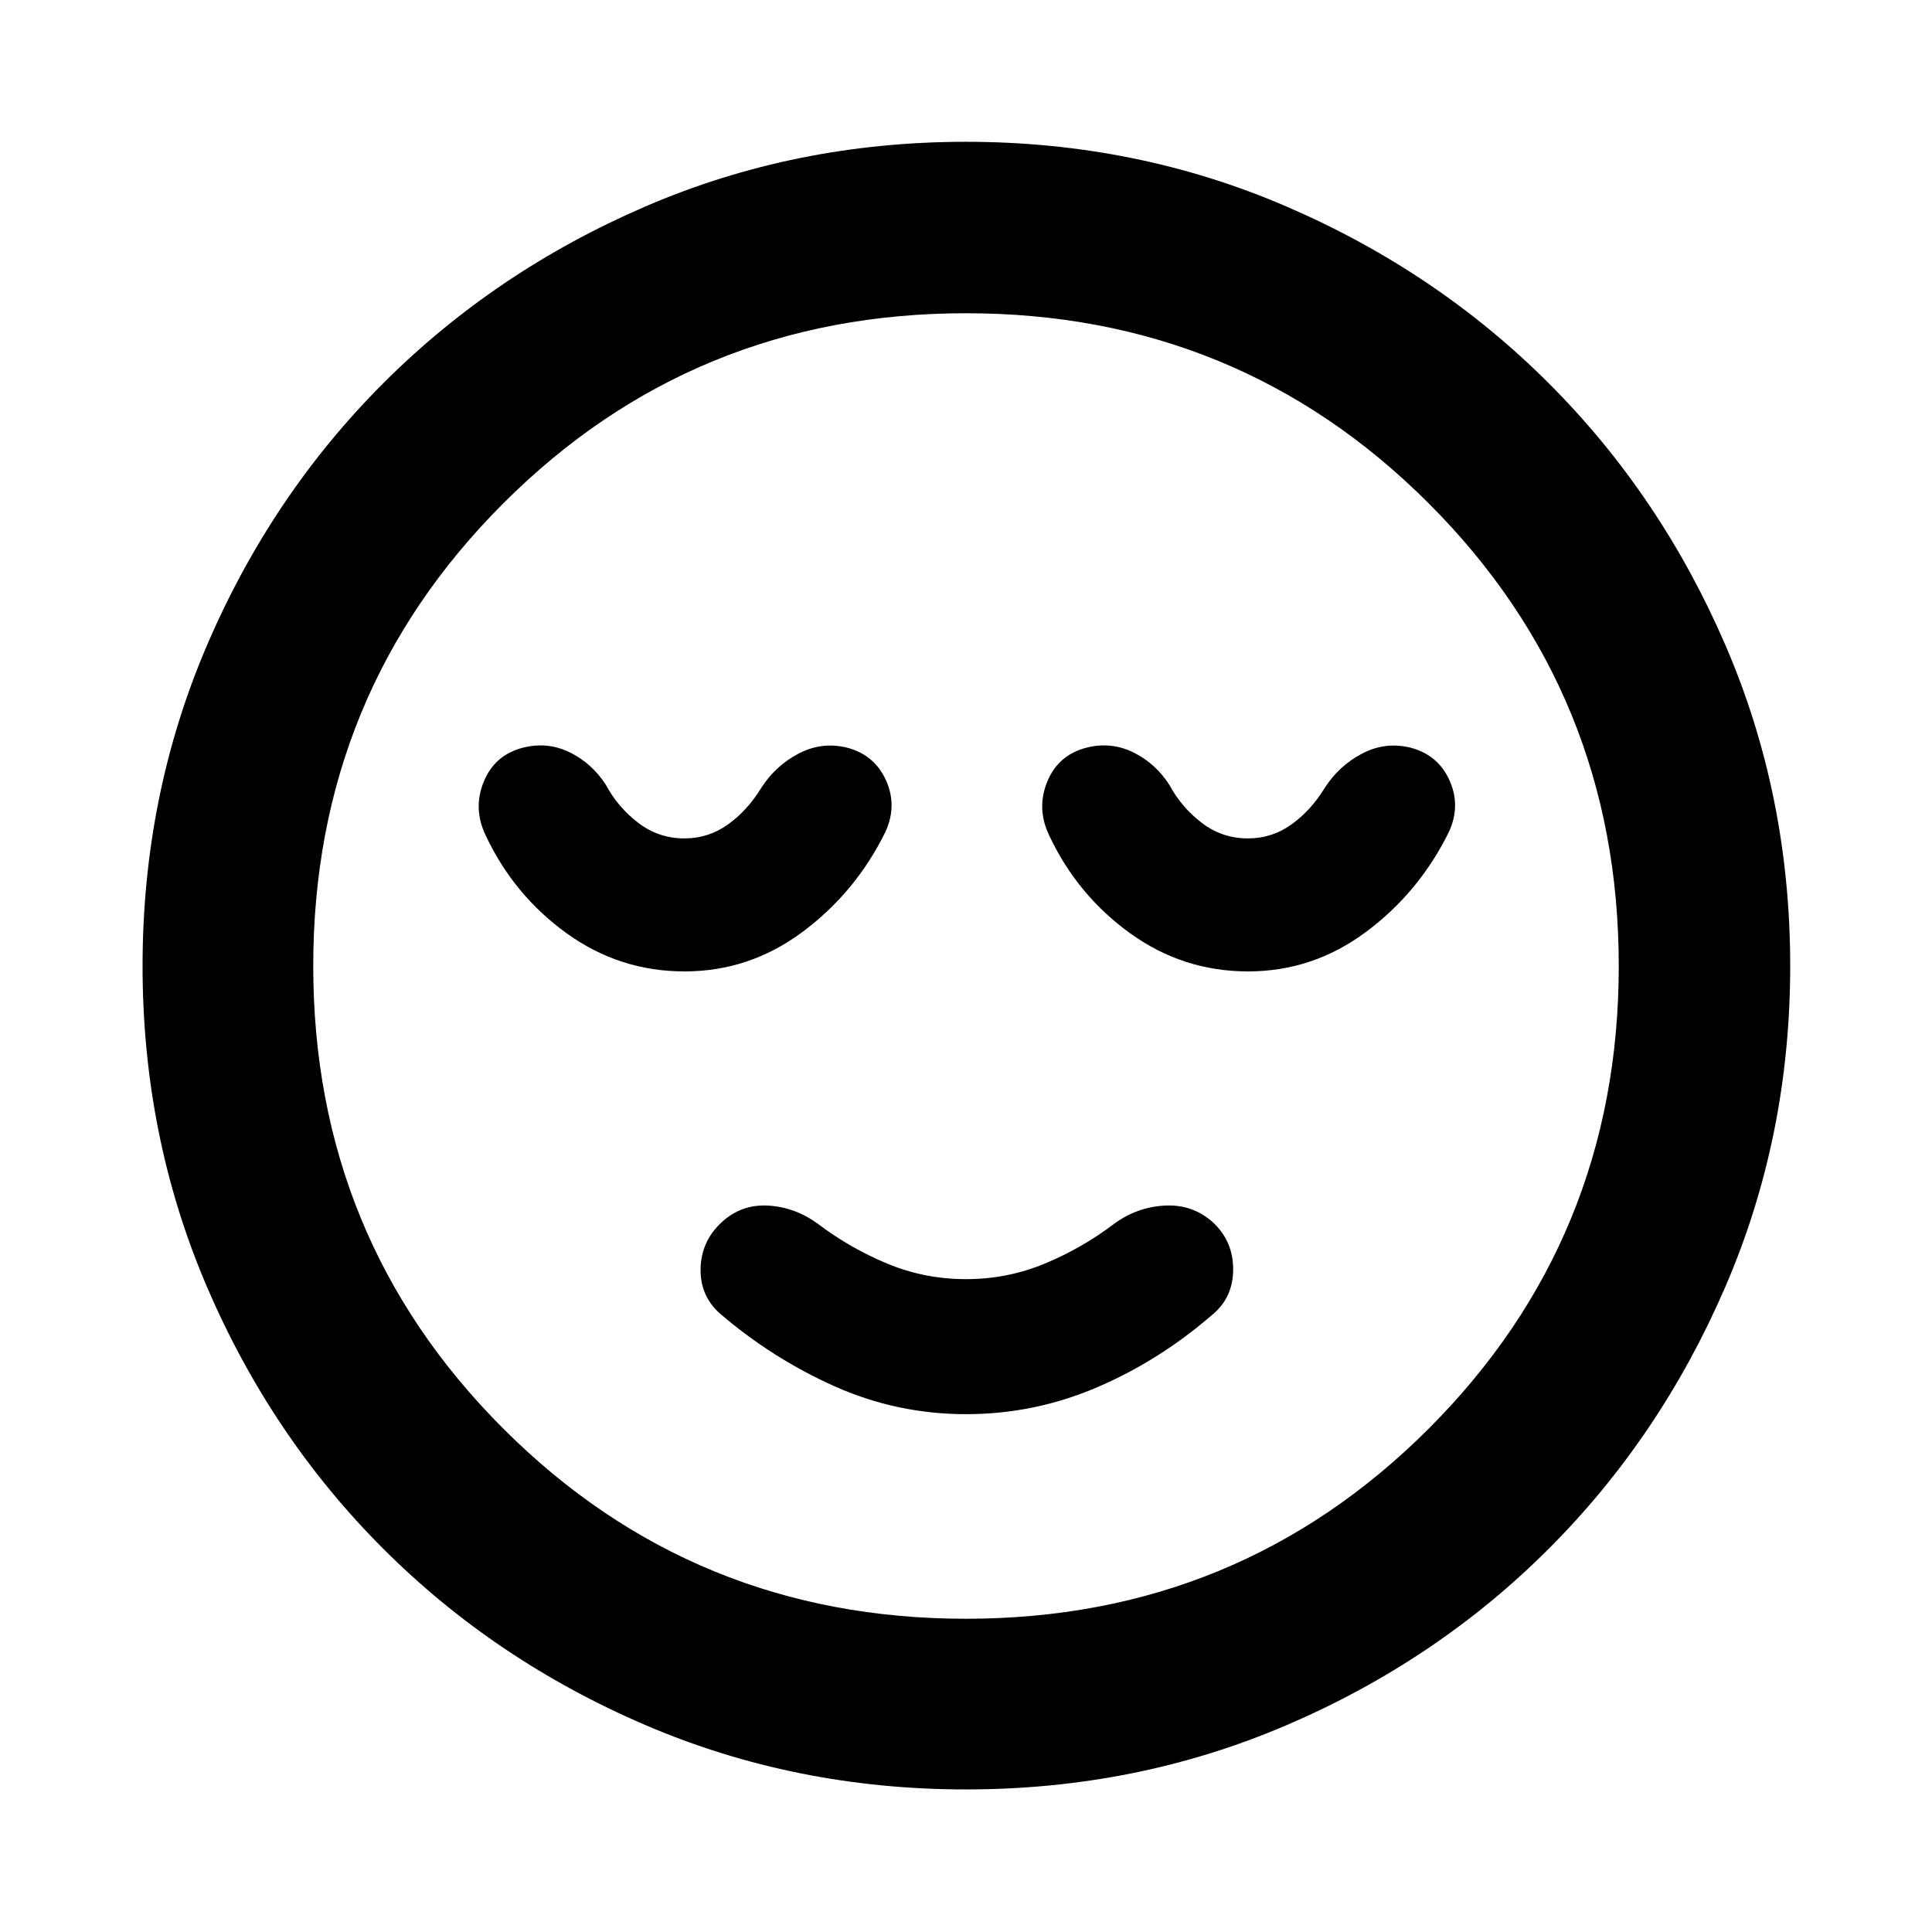 <svg xmlns="http://www.w3.org/2000/svg" height="40" viewBox="0 -960 960 960" width="40"><path d="M480.07-257.31q33.83 0 64.86-13.26 31.04-13.25 57.44-36.13 10.38-8.49 10.38-22.64t-10.38-23.59q-10.09-8.82-23.85-8.01-13.77.82-24.95 9.07-15.87 12.04-34.43 19.75-18.56 7.72-39.14 7.72-20.58 0-39.14-7.72-18.56-7.71-34.43-19.75-11.26-8.25-24.59-9.07-13.33-.81-23.14 8.17-10.2 9.36-10.58 22.92-.37 13.55 9.45 22.4 26.06 22.4 57.08 36.27 31.02 13.87 65.42 13.87Zm-.03 186.47q-84.82 0-159.47-32.04-74.66-32.05-130.24-87.66-55.58-55.6-87.54-130.14-31.95-74.54-31.95-159.28 0-84.82 32.04-159.47 32.05-74.66 87.66-130.24 55.6-55.58 130.14-87.73 74.54-32.14 159.28-32.14 84.82 0 159.47 32.24 74.66 32.23 130.24 87.84 55.58 55.6 87.73 130.14 32.14 74.54 32.14 159.28 0 84.82-32.24 159.47-32.23 74.66-87.84 130.24-55.6 55.58-130.14 87.54-74.54 31.95-159.28 31.95ZM480-480Zm0 324.35q135.45 0 229.9-94.45 94.45-94.45 94.45-229.9T709.9-709.9q-94.45-94.45-229.9-94.45T250.1-709.9q-94.45 94.45-94.45 229.9t94.45 229.9q94.45 94.45 229.9 94.45ZM340.14-477.31q32.31 0 58.7-19.68 26.4-19.68 41.11-49.64 5.98-12.91.31-25.6-5.68-12.68-19.41-16.27-12.53-3.07-24.04 2.96-11.51 6.03-18.63 17.16-6.75 11.05-16.41 18.01-9.66 6.97-21.72 6.97-12.83 0-22.94-7.76-10.12-7.76-16.02-18.79-6.89-10.75-17.92-16.18-11.04-5.44-23.24-2.37-14.11 3.59-19.57 16.95-5.46 13.37 1.02 26.75 13.92 29.6 40.19 48.55 26.26 18.94 58.57 18.94Zm280 0q32.31 0 58.7-19.68 26.4-19.68 41.11-49.64 5.98-12.91.31-25.6-5.68-12.68-19.41-16.27-12.53-3.07-24.04 2.96-11.51 6.03-18.63 17.16-6.75 11.05-16.41 18.01-9.66 6.97-21.72 6.97-12.83 0-22.94-7.76-10.12-7.76-16.02-18.79-6.89-10.75-17.92-16.18-11.04-5.44-23.24-2.37-14.11 3.59-19.57 16.95-5.46 13.37 1.02 26.75 13.92 29.6 40.19 48.55 26.26 18.94 58.57 18.94Z"/></svg>